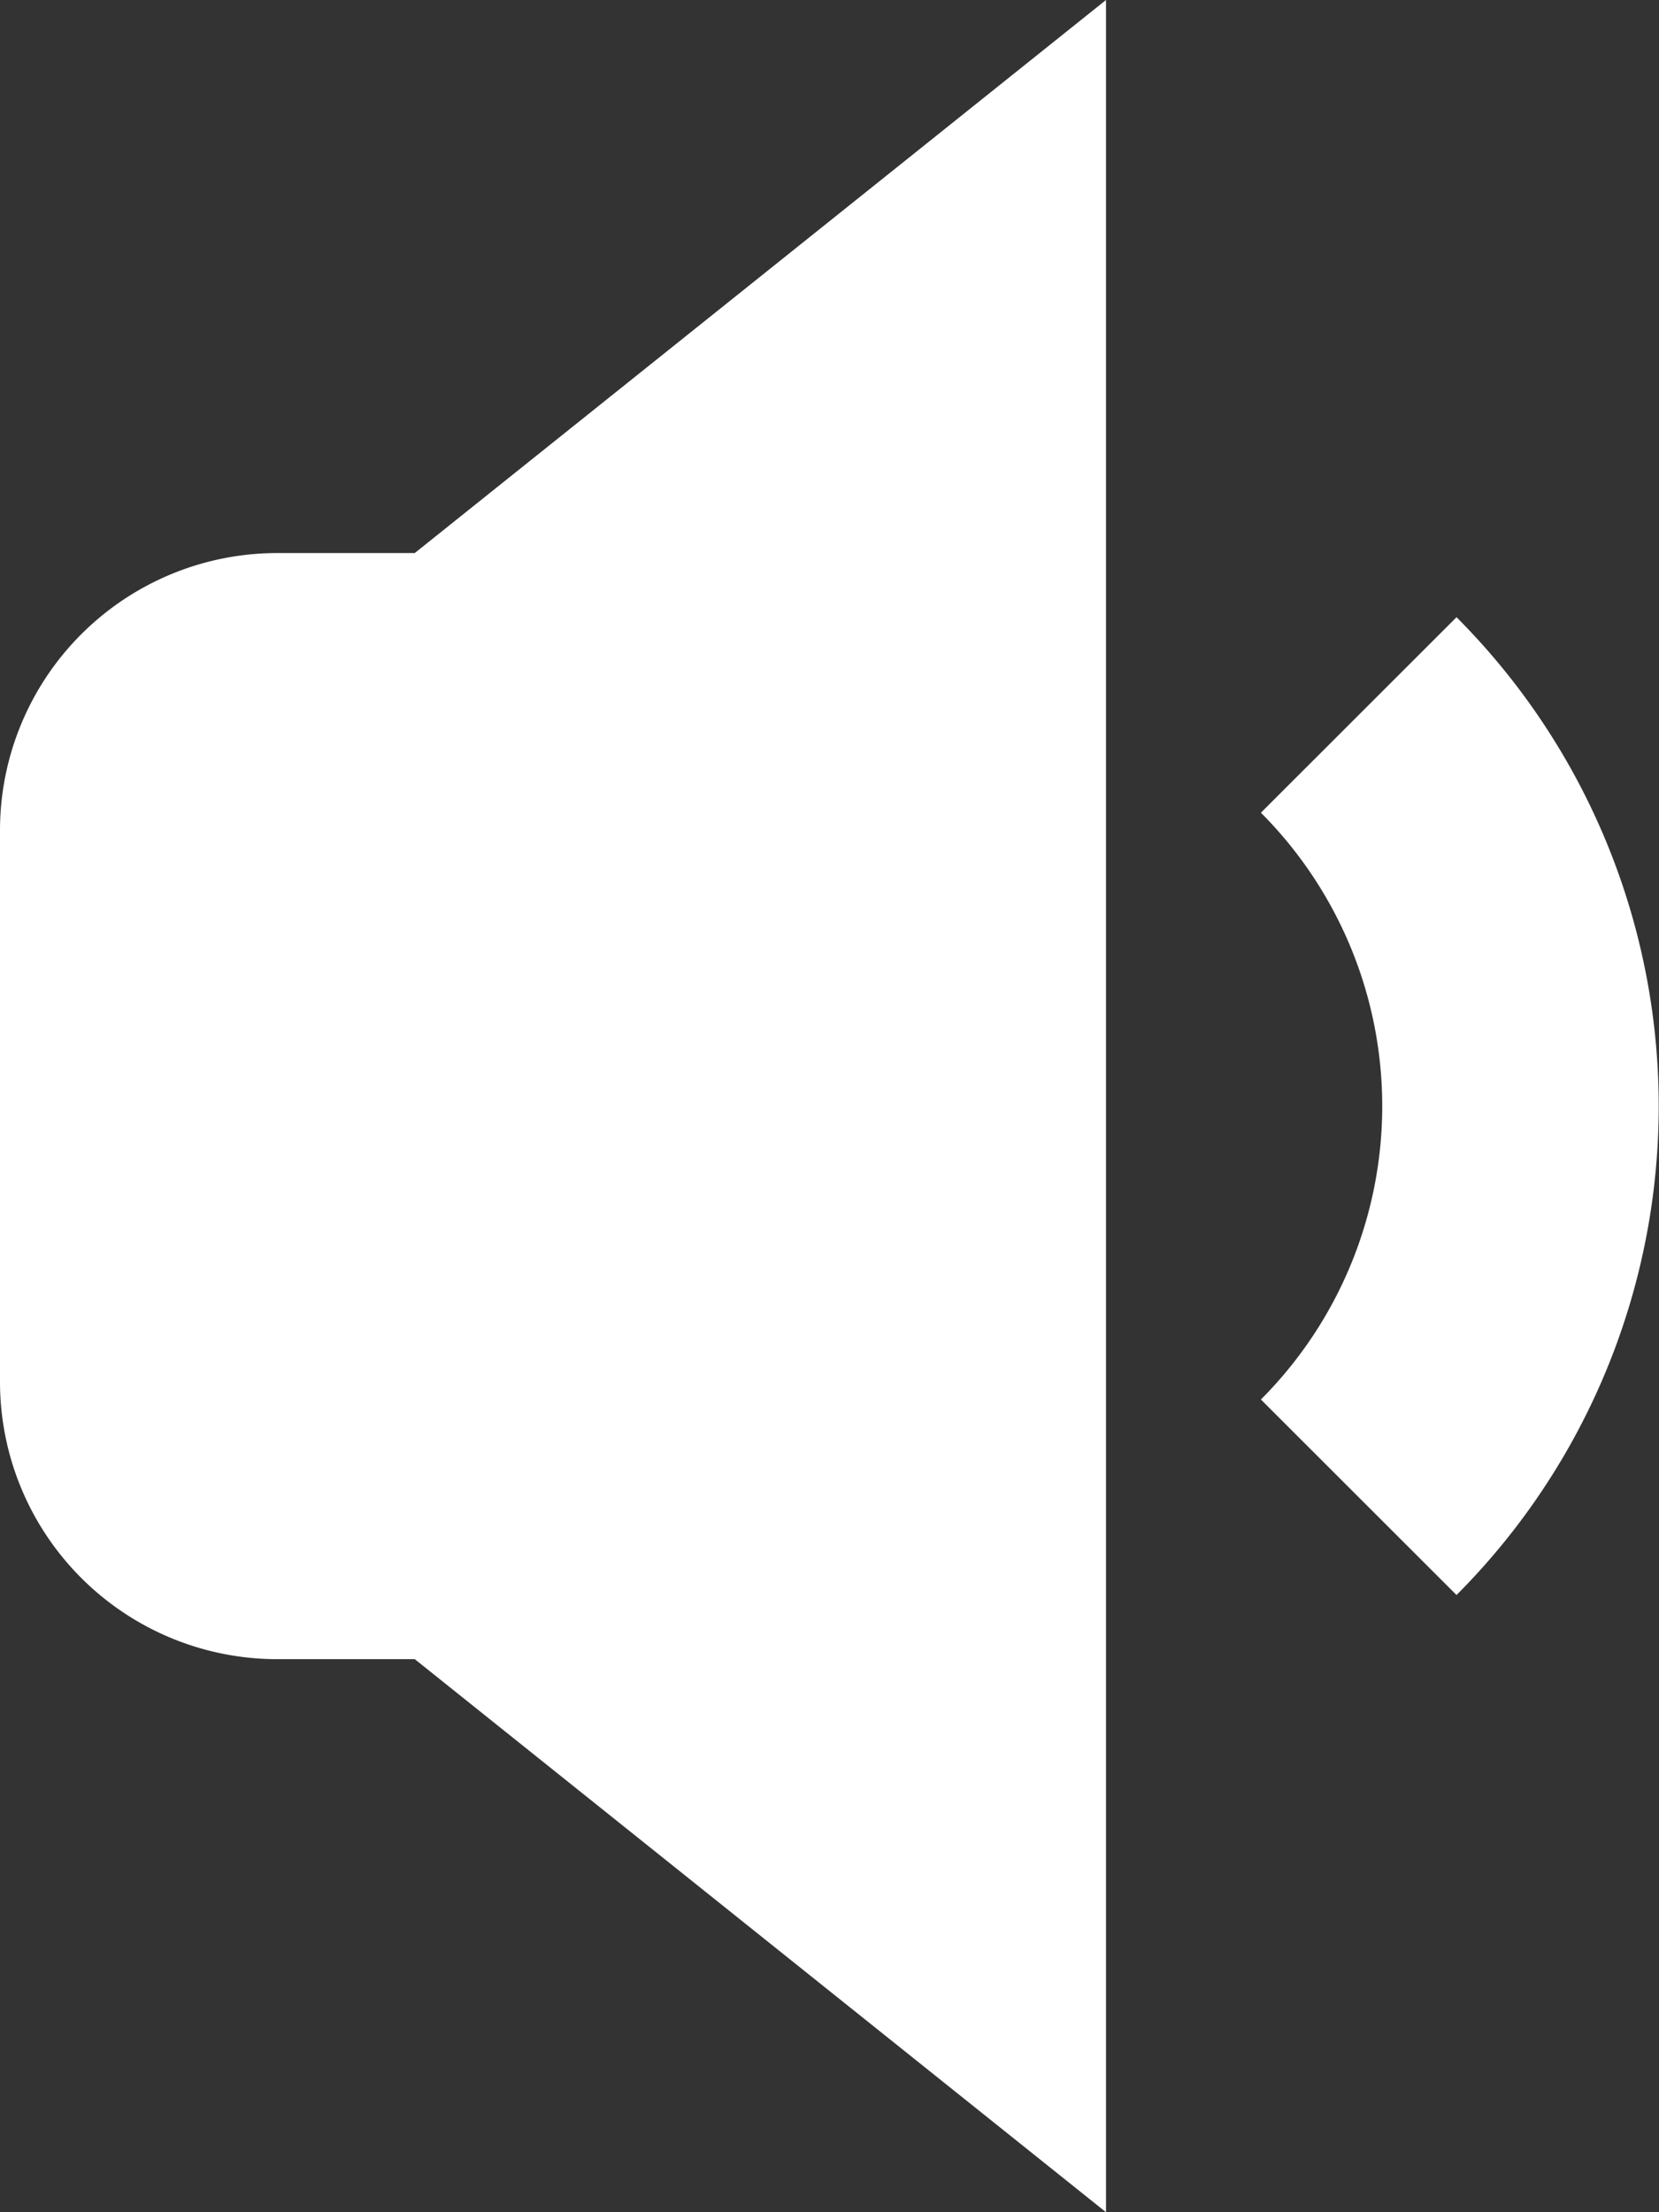 <svg xmlns="http://www.w3.org/2000/svg" width="24" height="32" viewBox="0 0 24 32">
  <rect x="0" y="0" width="24" height="32" fill="#333333" stroke="none"/>
<defs>
    <style>
      .cls-1 {
        fill: #fff;
        fill-rule: evenodd;
      }
    </style>
  </defs>
  <path class="cls-1" d="M984,784a4.012,4.012,0,0,0-4,4v8a4.012,4.012,0,0,0,4,4h2l10,8V776l-10,8h-2Zm14.241,3.756a6.009,6.009,0,0,1,0,8.488l2.83,2.828a10.012,10.012,0,0,0,0-14.144Z" transform="translate(-980 -776)"/>
</svg>
